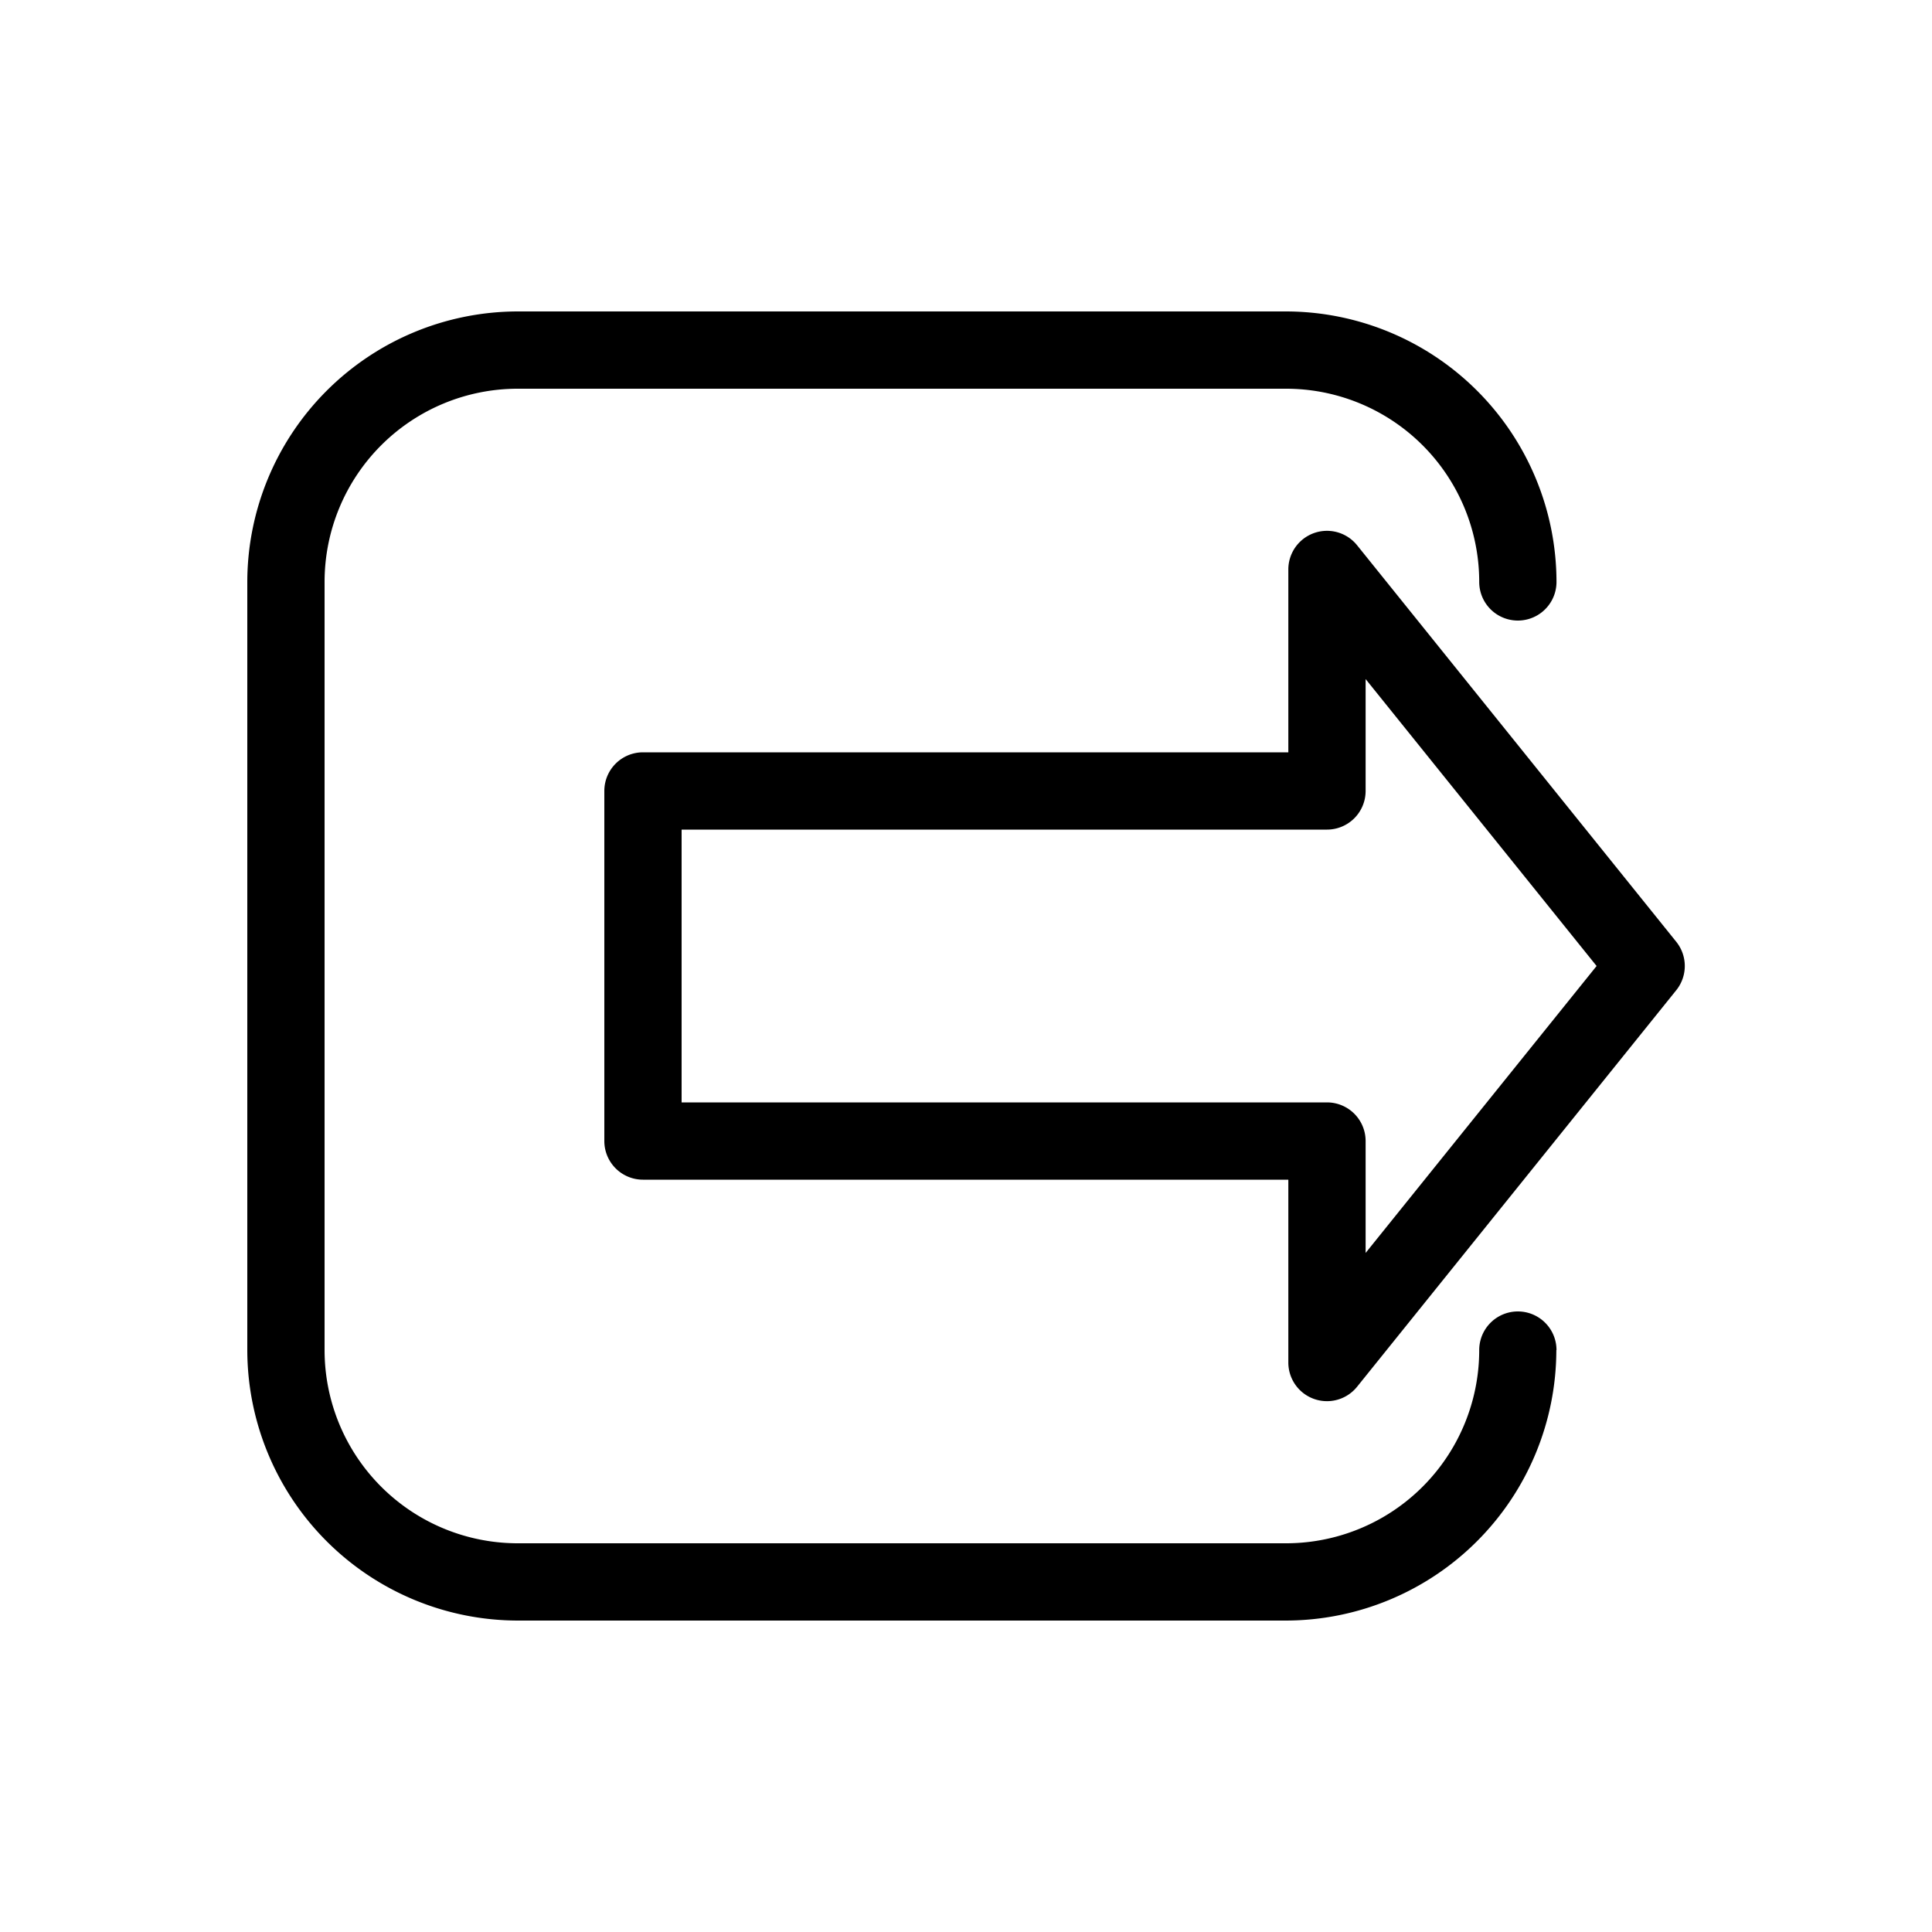 <svg xmlns="http://www.w3.org/2000/svg" viewBox="0 0 25 25" id="logout">
  <path d="M20.139,17.47a3.505,3.505,0,0,1-3.5,3.5H6.7a3.505,3.505,0,0,1-3.5-3.5V7.53a3.505,3.505,0,0,1,3.5-3.5h9.941a3.505,3.505,0,0,1,3.5,3.5.5.5,0,1,1-1,0,2.5,2.5,0,0,0-2.5-2.5H6.7a2.5,2.5,0,0,0-2.5,2.5v9.94a2.5,2.5,0,0,0,2.5,2.5h9.941a2.5,2.5,0,0,0,2.5-2.5.5.5,0,0,1,1,0Zm1.552-4.657-4.13,5.131a.5.5,0,0,1-.89-.313V15.265H8.32a.5.5,0,0,1-.5-.5v-4.53a.5.5,0,0,1,.5-.5h8.351V7.369a.5.5,0,0,1,.89-.313l4.13,5.131A.5.5,0,0,1,21.691,12.813ZM20.66,12.5,17.671,8.787v1.448a.5.5,0,0,1-.5.5H8.82v3.53h8.351a.5.5,0,0,1,.5.5v1.448Z"></path>
</svg>
